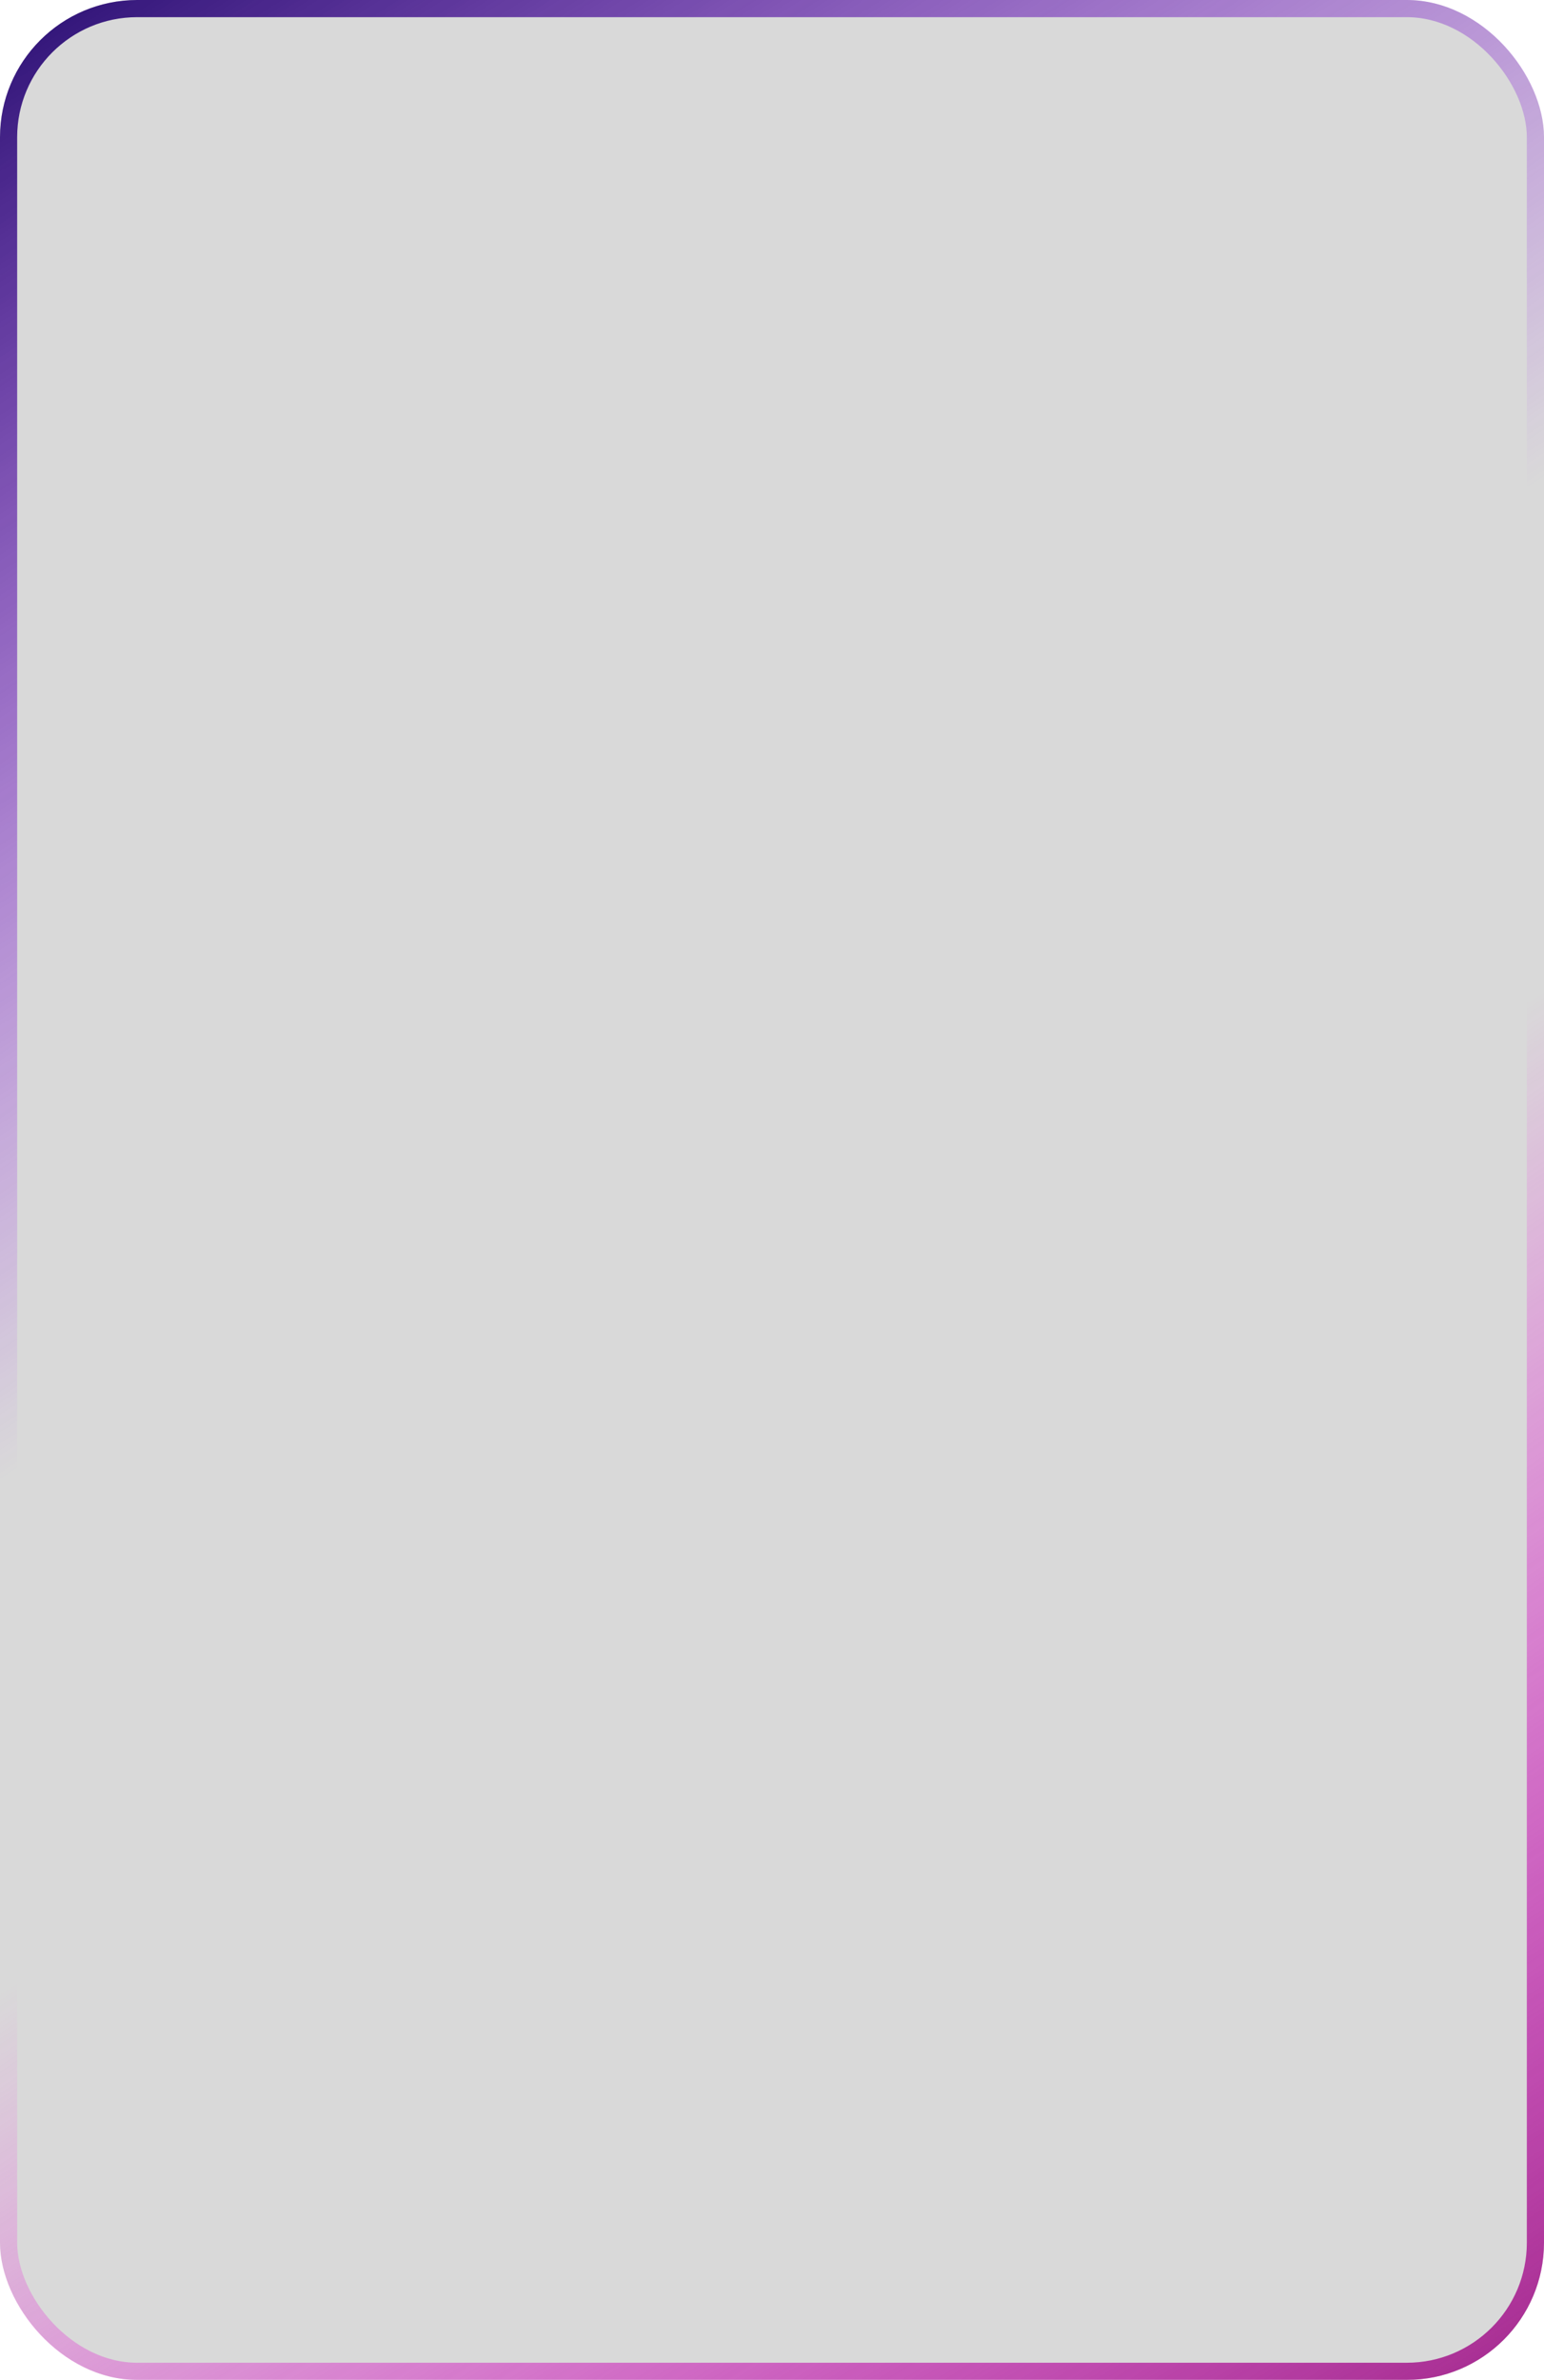<svg width="270" height="416" viewBox="0 0 270 416" fill="none" xmlns="http://www.w3.org/2000/svg">
<g filter="url(#filter0_b_302_112)">
<rect width="270" height="416" rx="24" fill="url(#paint0_linear_302_112)"/>
<rect x="1.5" y="1.5" width="267" height="413" rx="22.5" stroke="url(#paint1_linear_302_112)" stroke-width="3" style="mix-blend-mode:screen"/>
</g>
<defs>
<filter id="filter0_b_302_112" x="-25" y="-25" width="320" height="466" filterUnits="userSpaceOnUse" color-interpolation-filters="sRGB">
<feFlood flood-opacity="0" result="BackgroundImageFix"/>
<feGaussianBlur in="BackgroundImage" stdDeviation="12.5"/>
<feComposite in2="SourceAlpha" operator="in" result="effect1_backgroundBlur_302_112"/>
<feBlend mode="normal" in="SourceGraphic" in2="effect1_backgroundBlur_302_112" result="shape"/>
</filter>
<linearGradient id="paint0_linear_302_112" x1="0" y1="0" x2="270" y2="416" gradientUnits="userSpaceOnUse">
<stop stop-opacity="0.15"/>
<stop offset="1" stop-opacity="0.15"/>
</linearGradient>
<linearGradient id="paint1_linear_302_112" x1="0" y1="0" x2="270" y2="416" gradientUnits="userSpaceOnUse">
<stop stop-color="#280F71"/>
<stop offset="0.438" stop-color="#A111FF" stop-opacity="0"/>
<stop offset="0.589" stop-color="#FF06EF" stop-opacity="0"/>
<stop offset="1" stop-color="#A32A8D"/>
</linearGradient>
</defs>
</svg>
